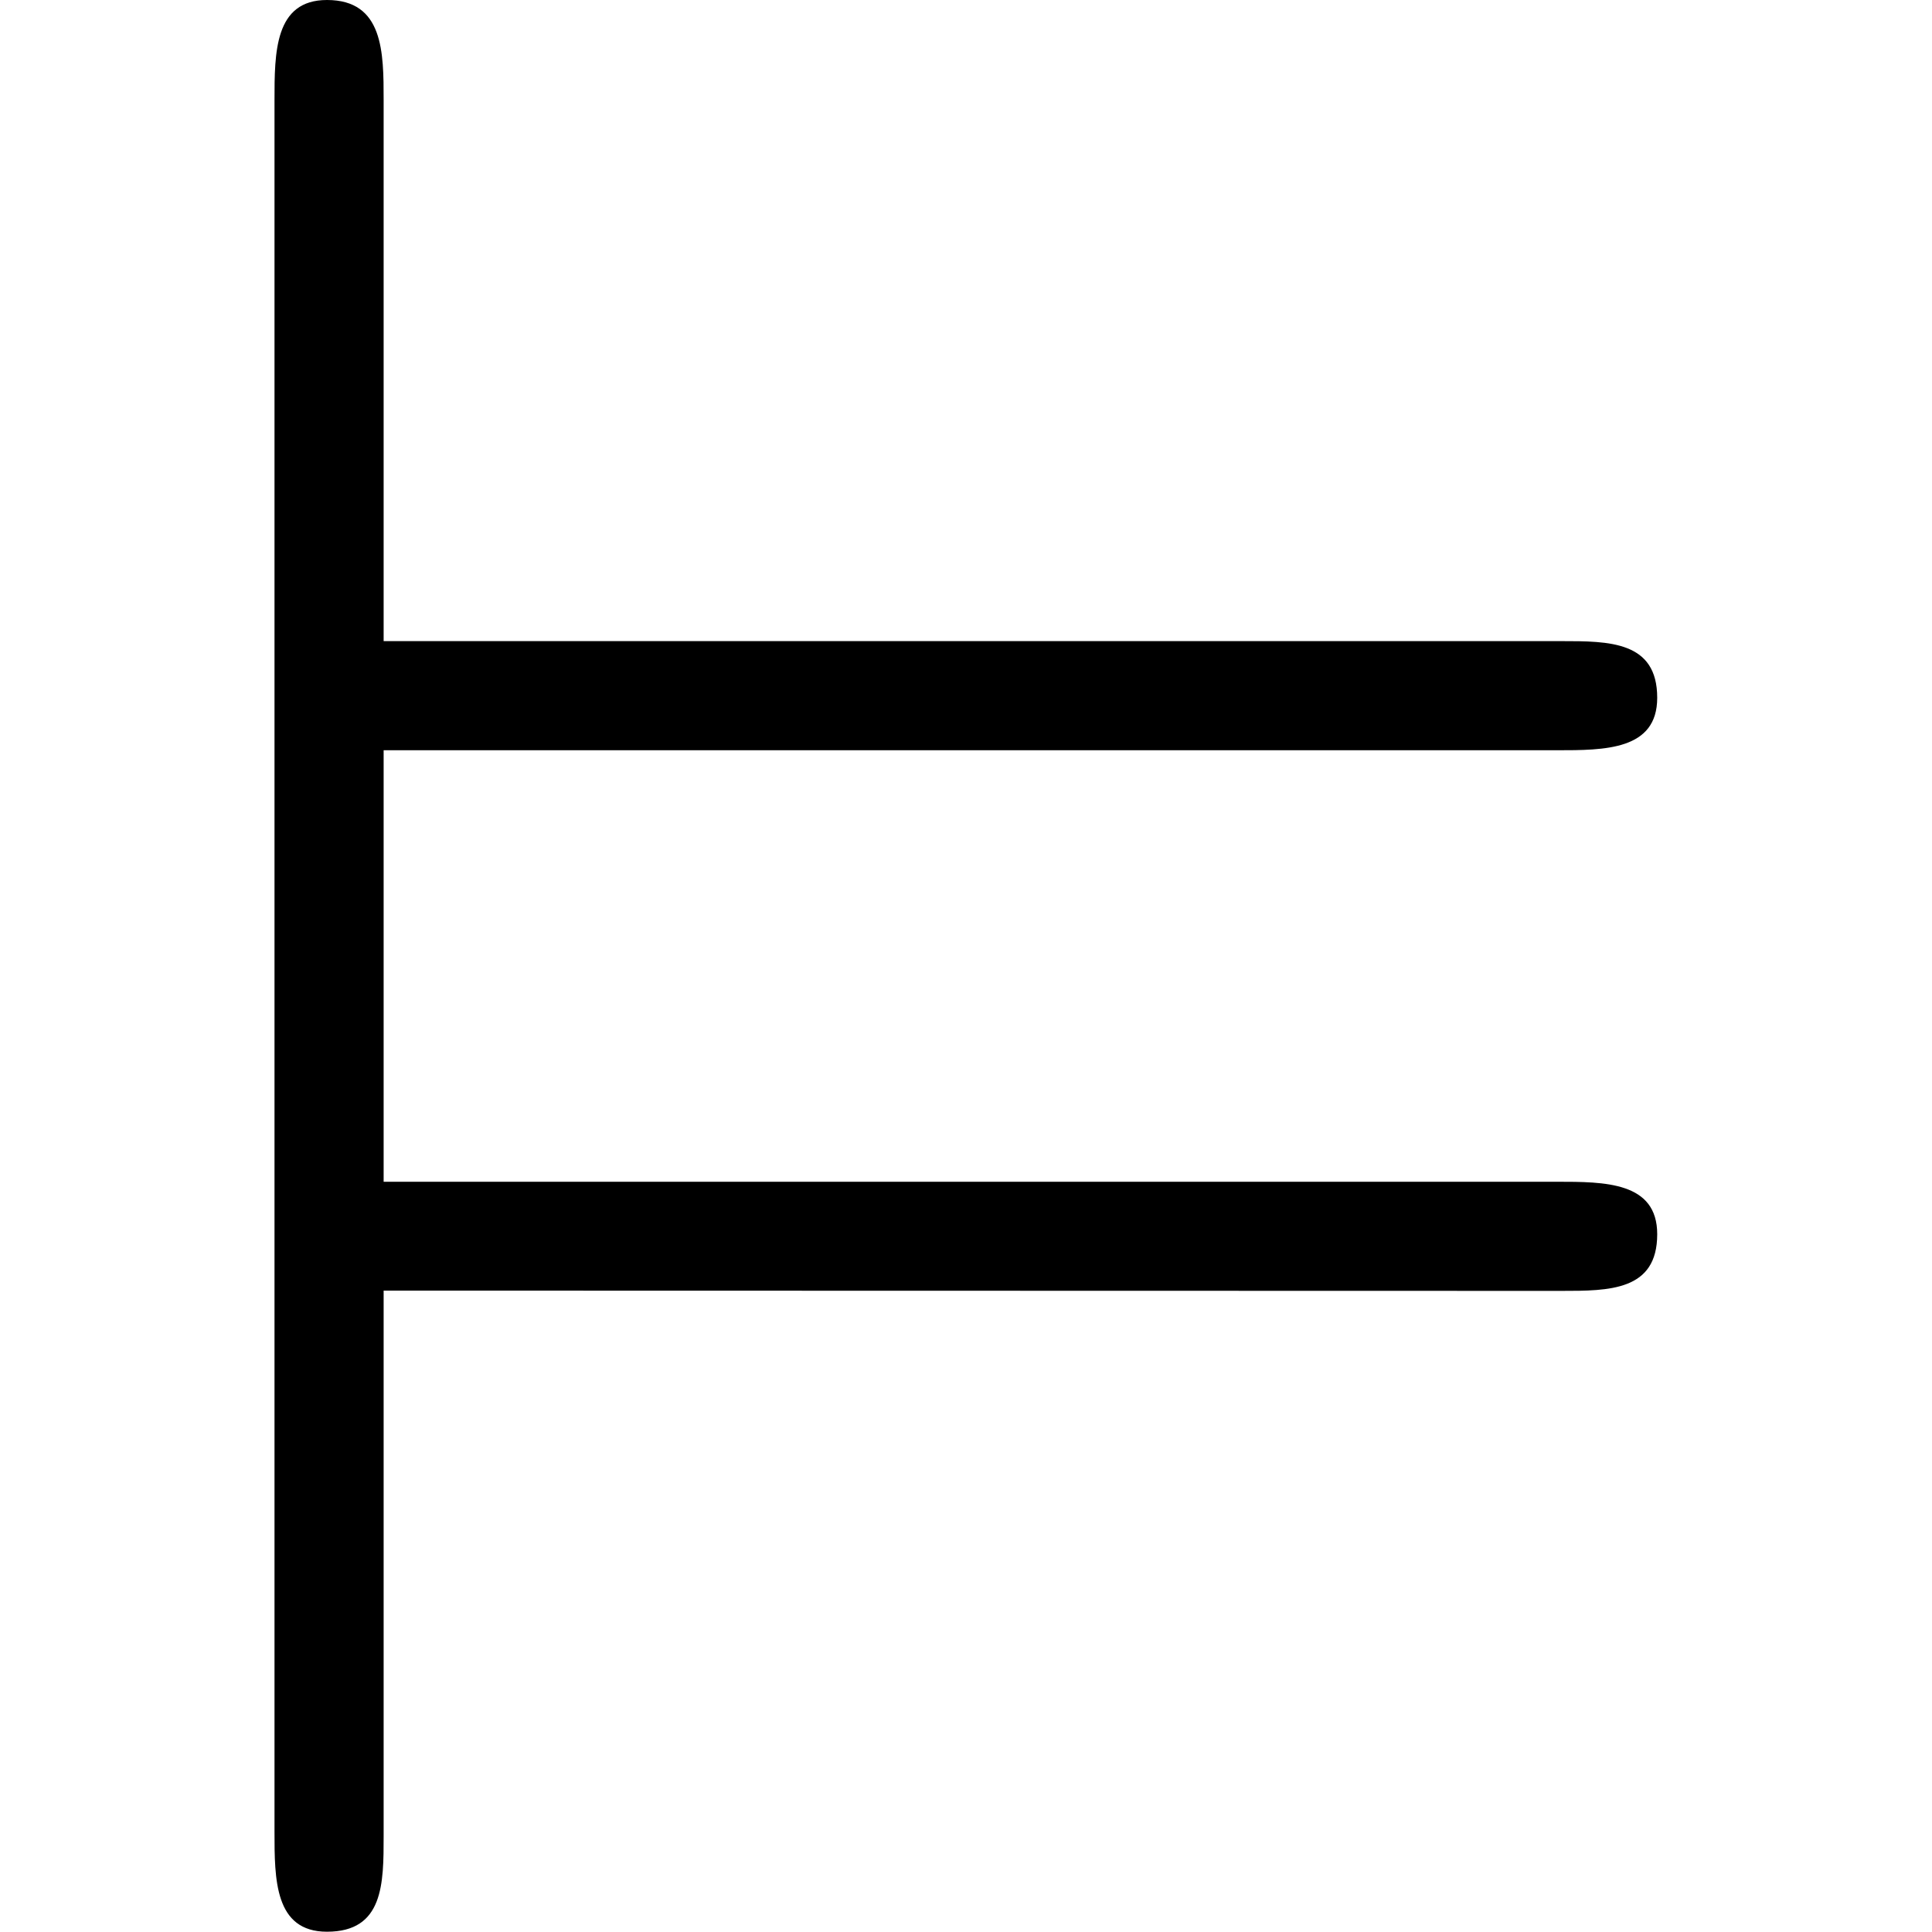 <svg xmlns="http://www.w3.org/2000/svg" xmlns:xlink="http://www.w3.org/1999/xlink" width="64" height="64" viewBox="0 0 4.953 6.922"><svg overflow="visible" x="-.563" y="6.922"><path style="stroke:none" d="M5.172-2.297c.172 0 .344 0 .344-.203 0-.188-.188-.188-.36-.188H.953v-1.546h4.203c.172 0 .36 0 .36-.188 0-.203-.172-.203-.344-.203H.953v-1.938c0-.171 0-.359-.203-.359-.188 0-.188.188-.188.36V-.36c0 .171 0 .359.188.359.203 0 .203-.172.203-.344v-1.953zm0 0"/></svg></svg>